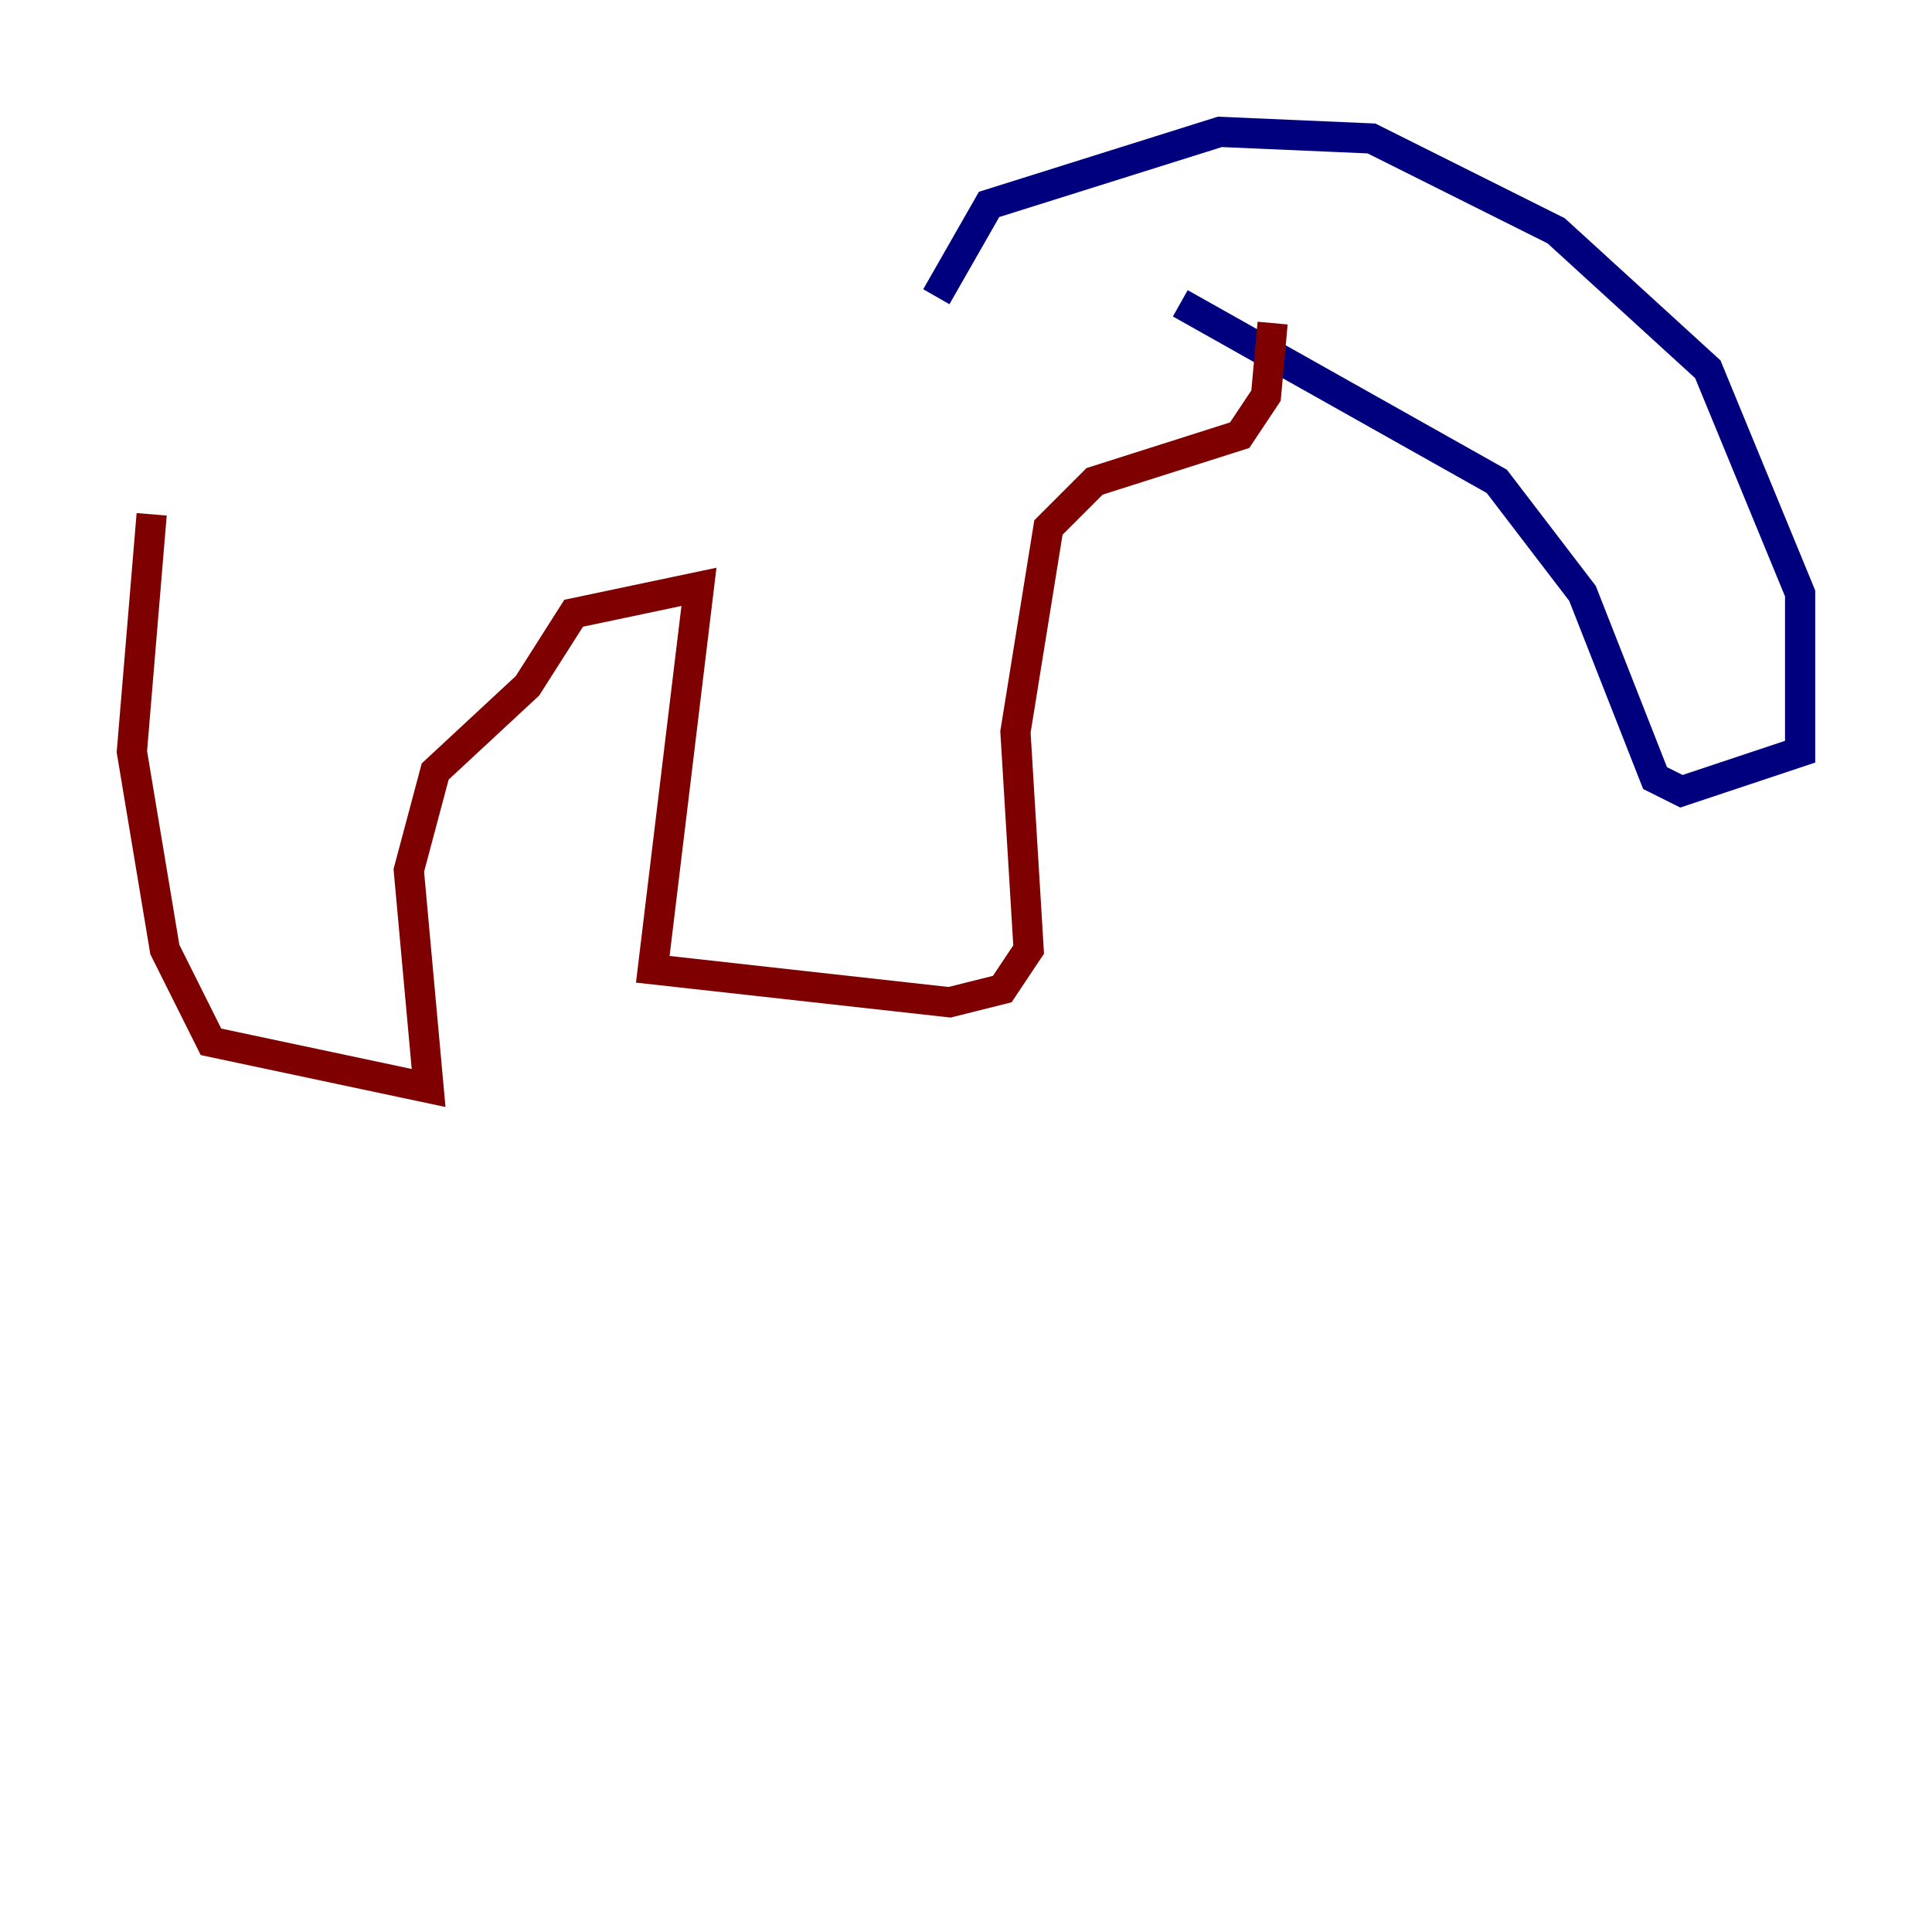 <?xml version="1.0" encoding="utf-8" ?>
<svg baseProfile="tiny" height="128" version="1.2" viewBox="0,0,128,128" width="128" xmlns="http://www.w3.org/2000/svg" xmlns:ev="http://www.w3.org/2001/xml-events" xmlns:xlink="http://www.w3.org/1999/xlink"><defs /><polyline fill="none" points="78.198,20.096 99.167,31.891 104.846,39.317 109.652,51.55 111.399,52.423 119.263,49.802 119.263,39.317 113.147,24.464 103.099,15.29 90.867,9.174 80.819,8.737 65.529,13.543 62.034,19.659" stroke="#00007f" stroke-width="2" /><polyline fill="none" points="84.314,21.406 83.877,26.212 82.13,28.833 72.519,31.891 69.461,34.949 67.276,48.492 68.15,62.908 66.403,65.529 62.908,66.403 43.249,64.218 46.307,38.88 38.007,40.628 34.949,45.433 28.833,51.113 27.085,57.666 28.396,72.082 13.979,69.024 10.921,62.908 8.737,49.802 10.048,34.075" stroke="#7f0000" stroke-width="2" /></svg>